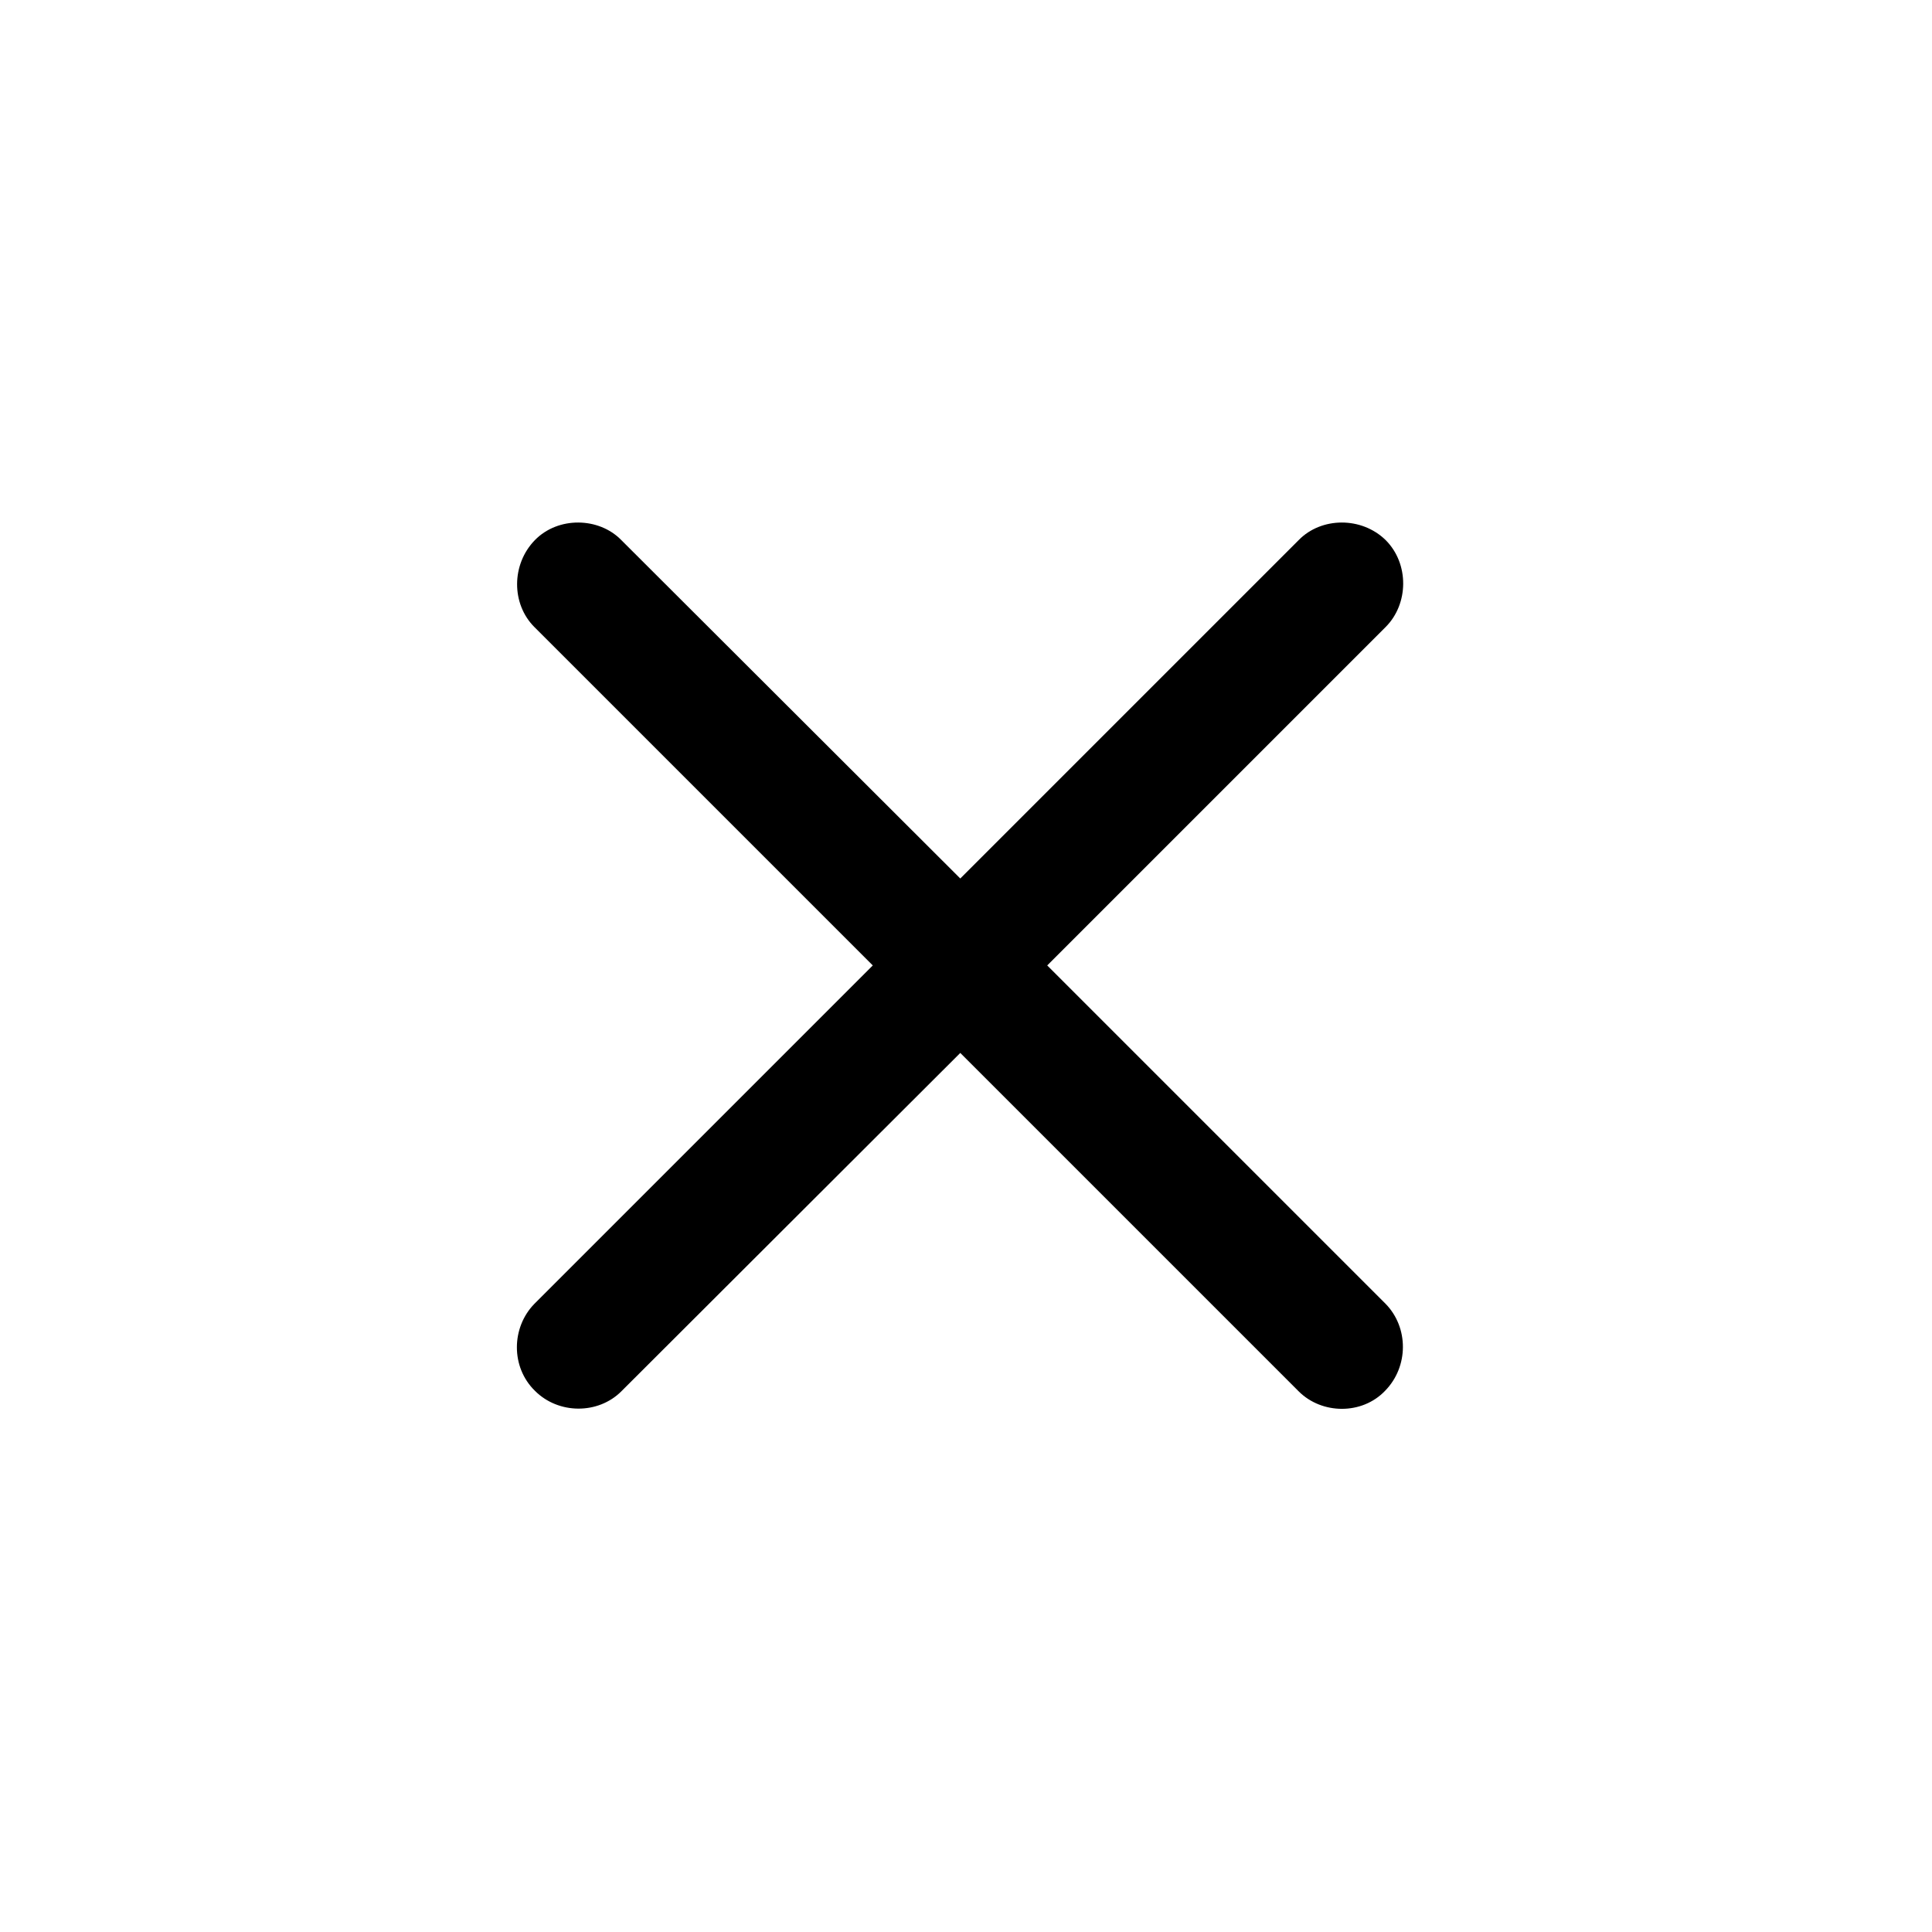 <svg viewBox="0 0 24 24" xmlns="http://www.w3.org/2000/svg">
  <path
    stroke="none"
    d="M6.645 6.709C6.932 6.415 7.438 6.422 7.718 6.709L11.929 10.913L16.133 6.709C16.413 6.422 16.912 6.415 17.213 6.709C17.507 7.003 17.5 7.502 17.213 7.789L13.009 11.993L17.213 16.197C17.5 16.491 17.5 16.977 17.206 17.277C16.919 17.578 16.42 17.571 16.133 17.284L11.929 13.08L7.718 17.284C7.431 17.571 6.938 17.571 6.645 17.277C6.344 16.983 6.351 16.491 6.638 16.197L10.842 11.993L6.638 7.789C6.351 7.502 6.351 7.01 6.645 6.709Z"
  />
</svg>

